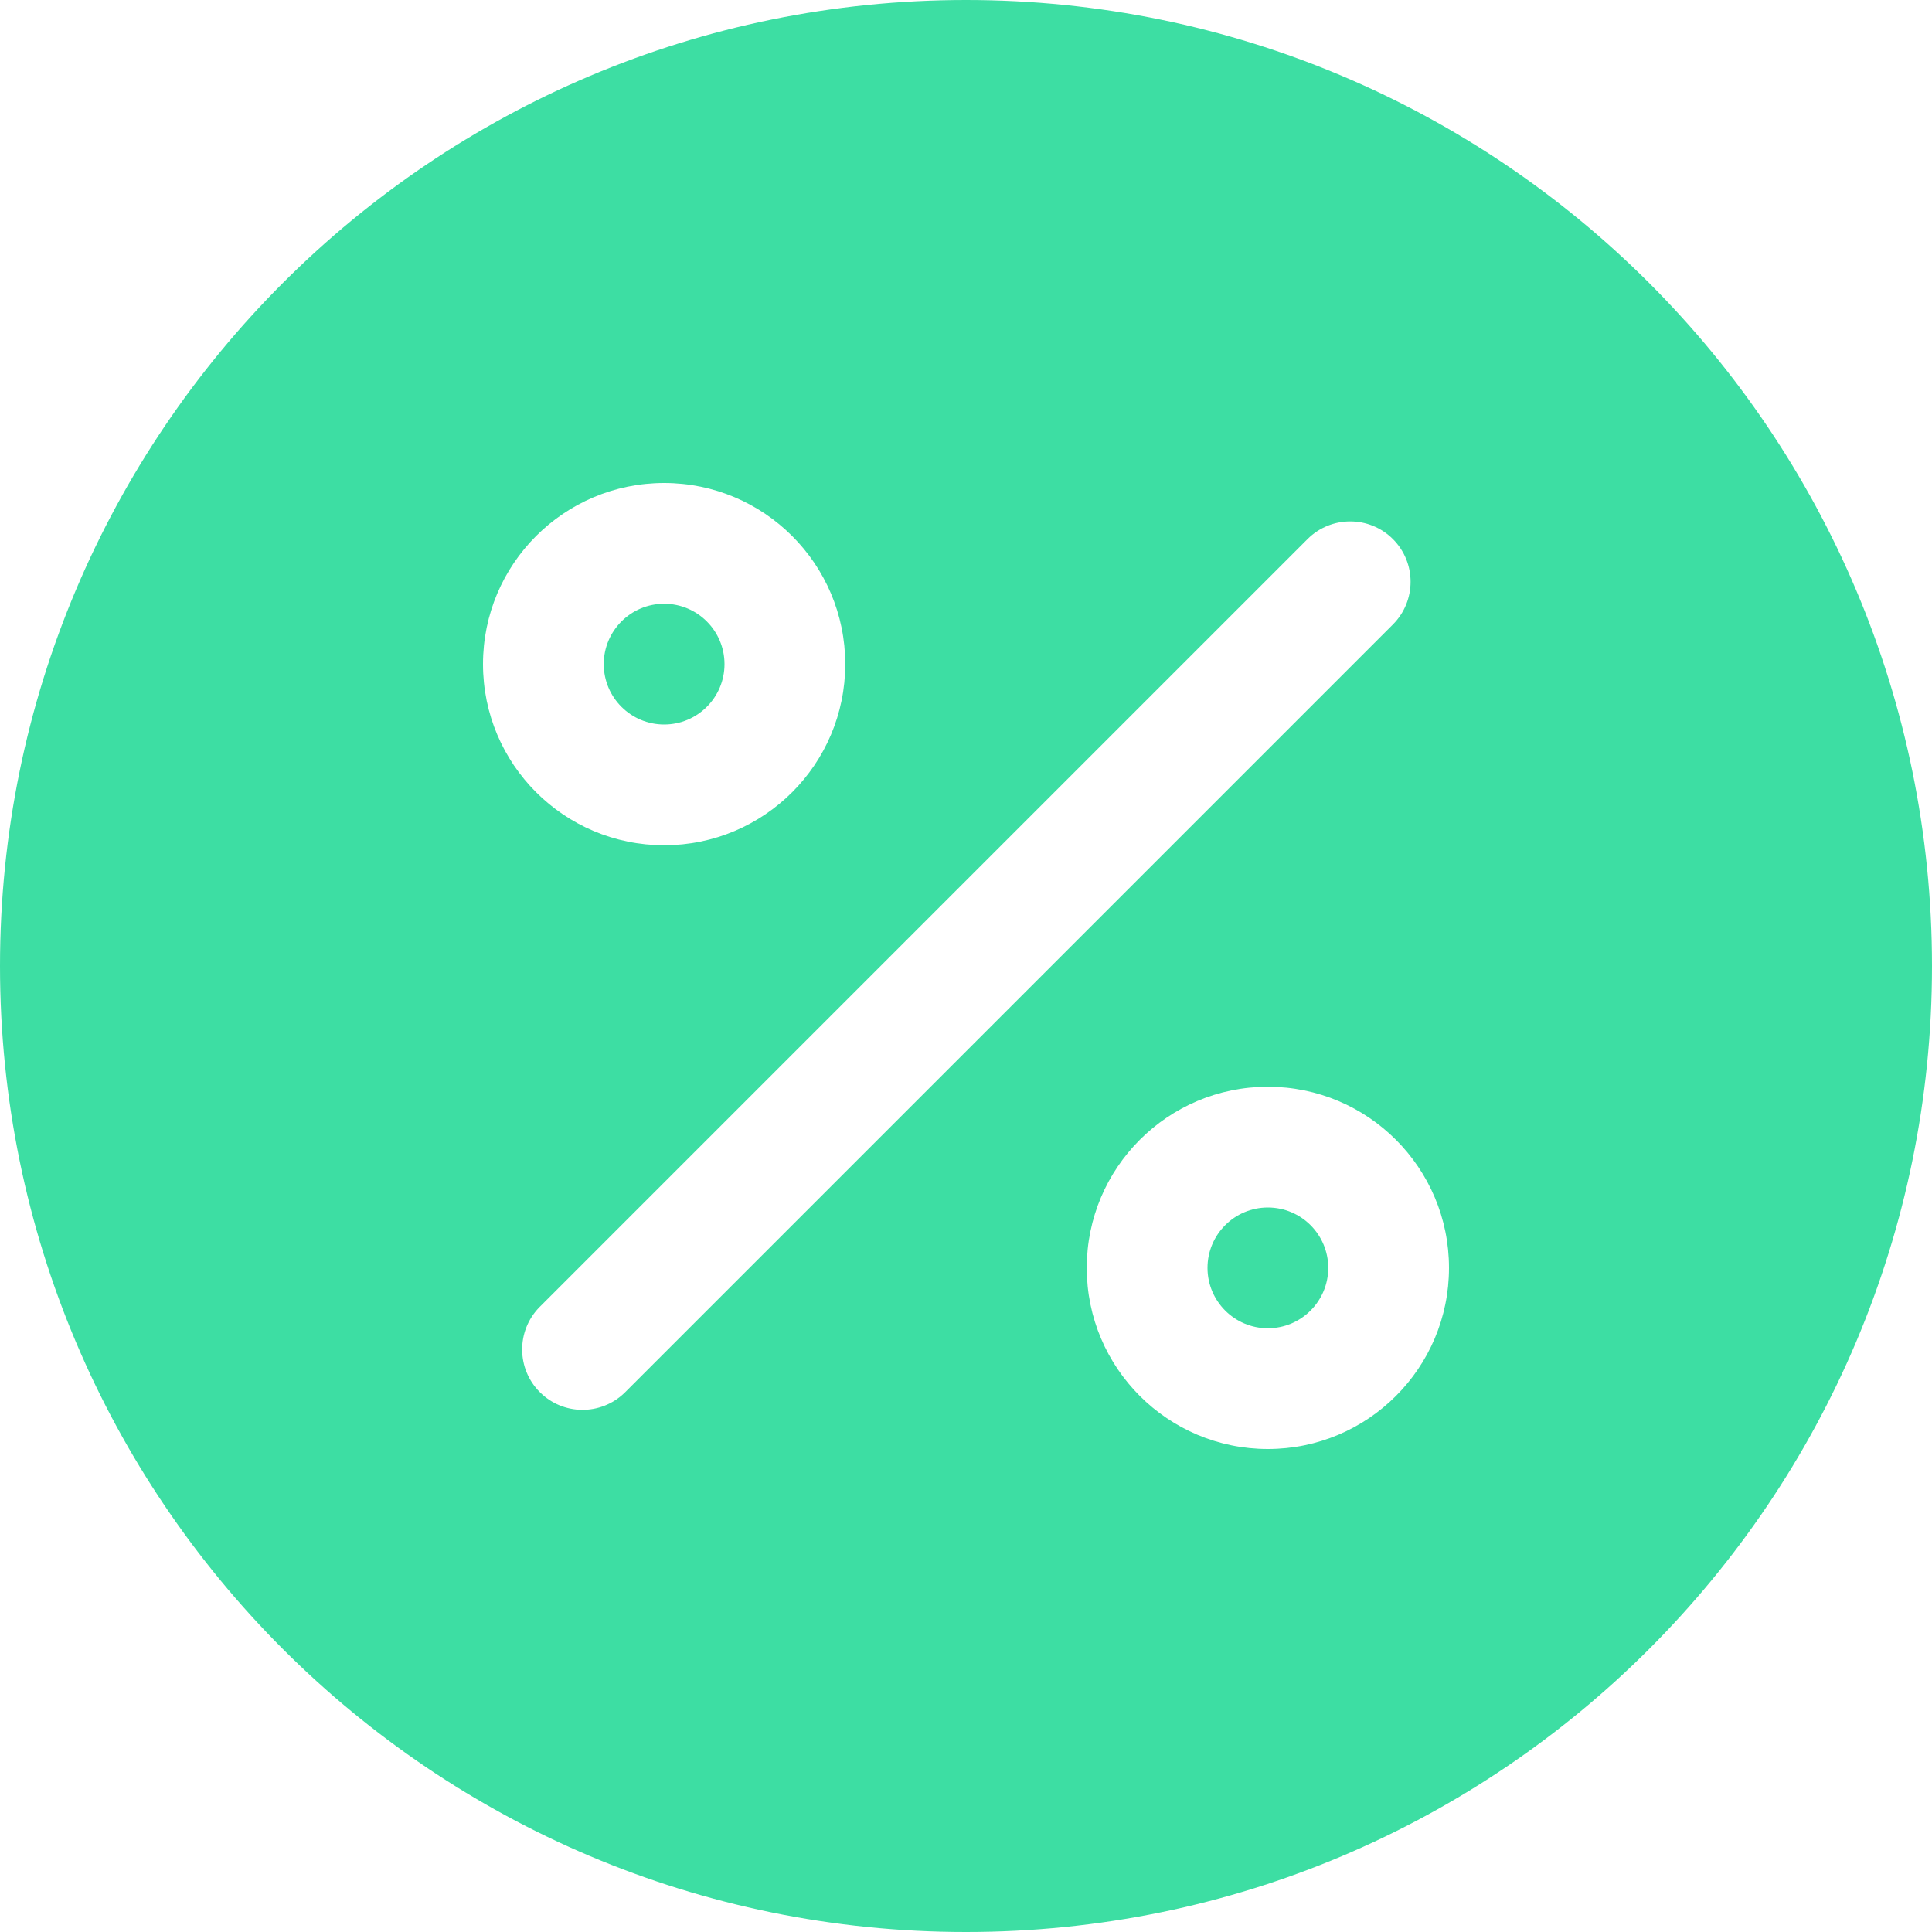 <?xml version="1.0" encoding="UTF-8"?>
<svg width="36px" height="36px" viewBox="0 0 36 36" version="1.1" xmlns="http://www.w3.org/2000/svg" xmlns:xlink="http://www.w3.org/1999/xlink">
    <title>feilvbiao</title>
    <g id="页面-1" stroke="none" stroke-width="1" fill="none" fill-rule="evenodd">
        <g id="产品库-卡片方案" transform="translate(-593, -520)" fill="#3DDEA3" fill-rule="nonzero">
            <g id="feilvbiao" transform="translate(593, 520)">
                <path d="M18,36 C8.058,36 0,27.942 0,18 C0,8.058 8.058,0 18,0 C27.942,0 36,8.058 36,18 C36,27.942 27.942,36 18,36 Z M25.955,10.045 C25.516,9.606 24.803,9.606 24.364,10.045 L10.045,24.364 C9.619,24.806 9.625,25.507 10.059,25.941 C10.493,26.375 11.194,26.381 11.636,25.955 L25.955,11.636 C26.394,11.197 26.394,10.484 25.955,10.045 Z M23.625,27 C25.489,27 27,25.489 27,23.625 C27,21.761 25.489,20.25 23.625,20.25 C21.761,20.25 20.25,21.761 20.25,23.625 C20.25,25.489 21.761,27 23.625,27 Z M23.625,24.75 C23.004,24.75 22.5,24.246 22.5,23.625 C22.5,23.004 23.004,22.5 23.625,22.5 C24.246,22.5 24.75,23.004 24.75,23.625 C24.75,24.246 24.246,24.75 23.625,24.75 Z M12.375,15.75 C14.239,15.75 15.75,14.239 15.75,12.375 C15.75,10.511 14.239,9 12.375,9 C10.511,9 9,10.511 9,12.375 C9,14.239 10.511,15.75 12.375,15.75 Z M12.375,13.5 C11.754,13.5 11.25,12.996 11.25,12.375 C11.25,11.754 11.754,11.25 12.375,11.25 C12.996,11.25 13.5,11.754 13.5,12.375 C13.5,12.996 12.996,13.5 12.375,13.5 L12.375,13.5 Z" id="形状"></path>
            </g>
        </g>
    </g>
</svg>